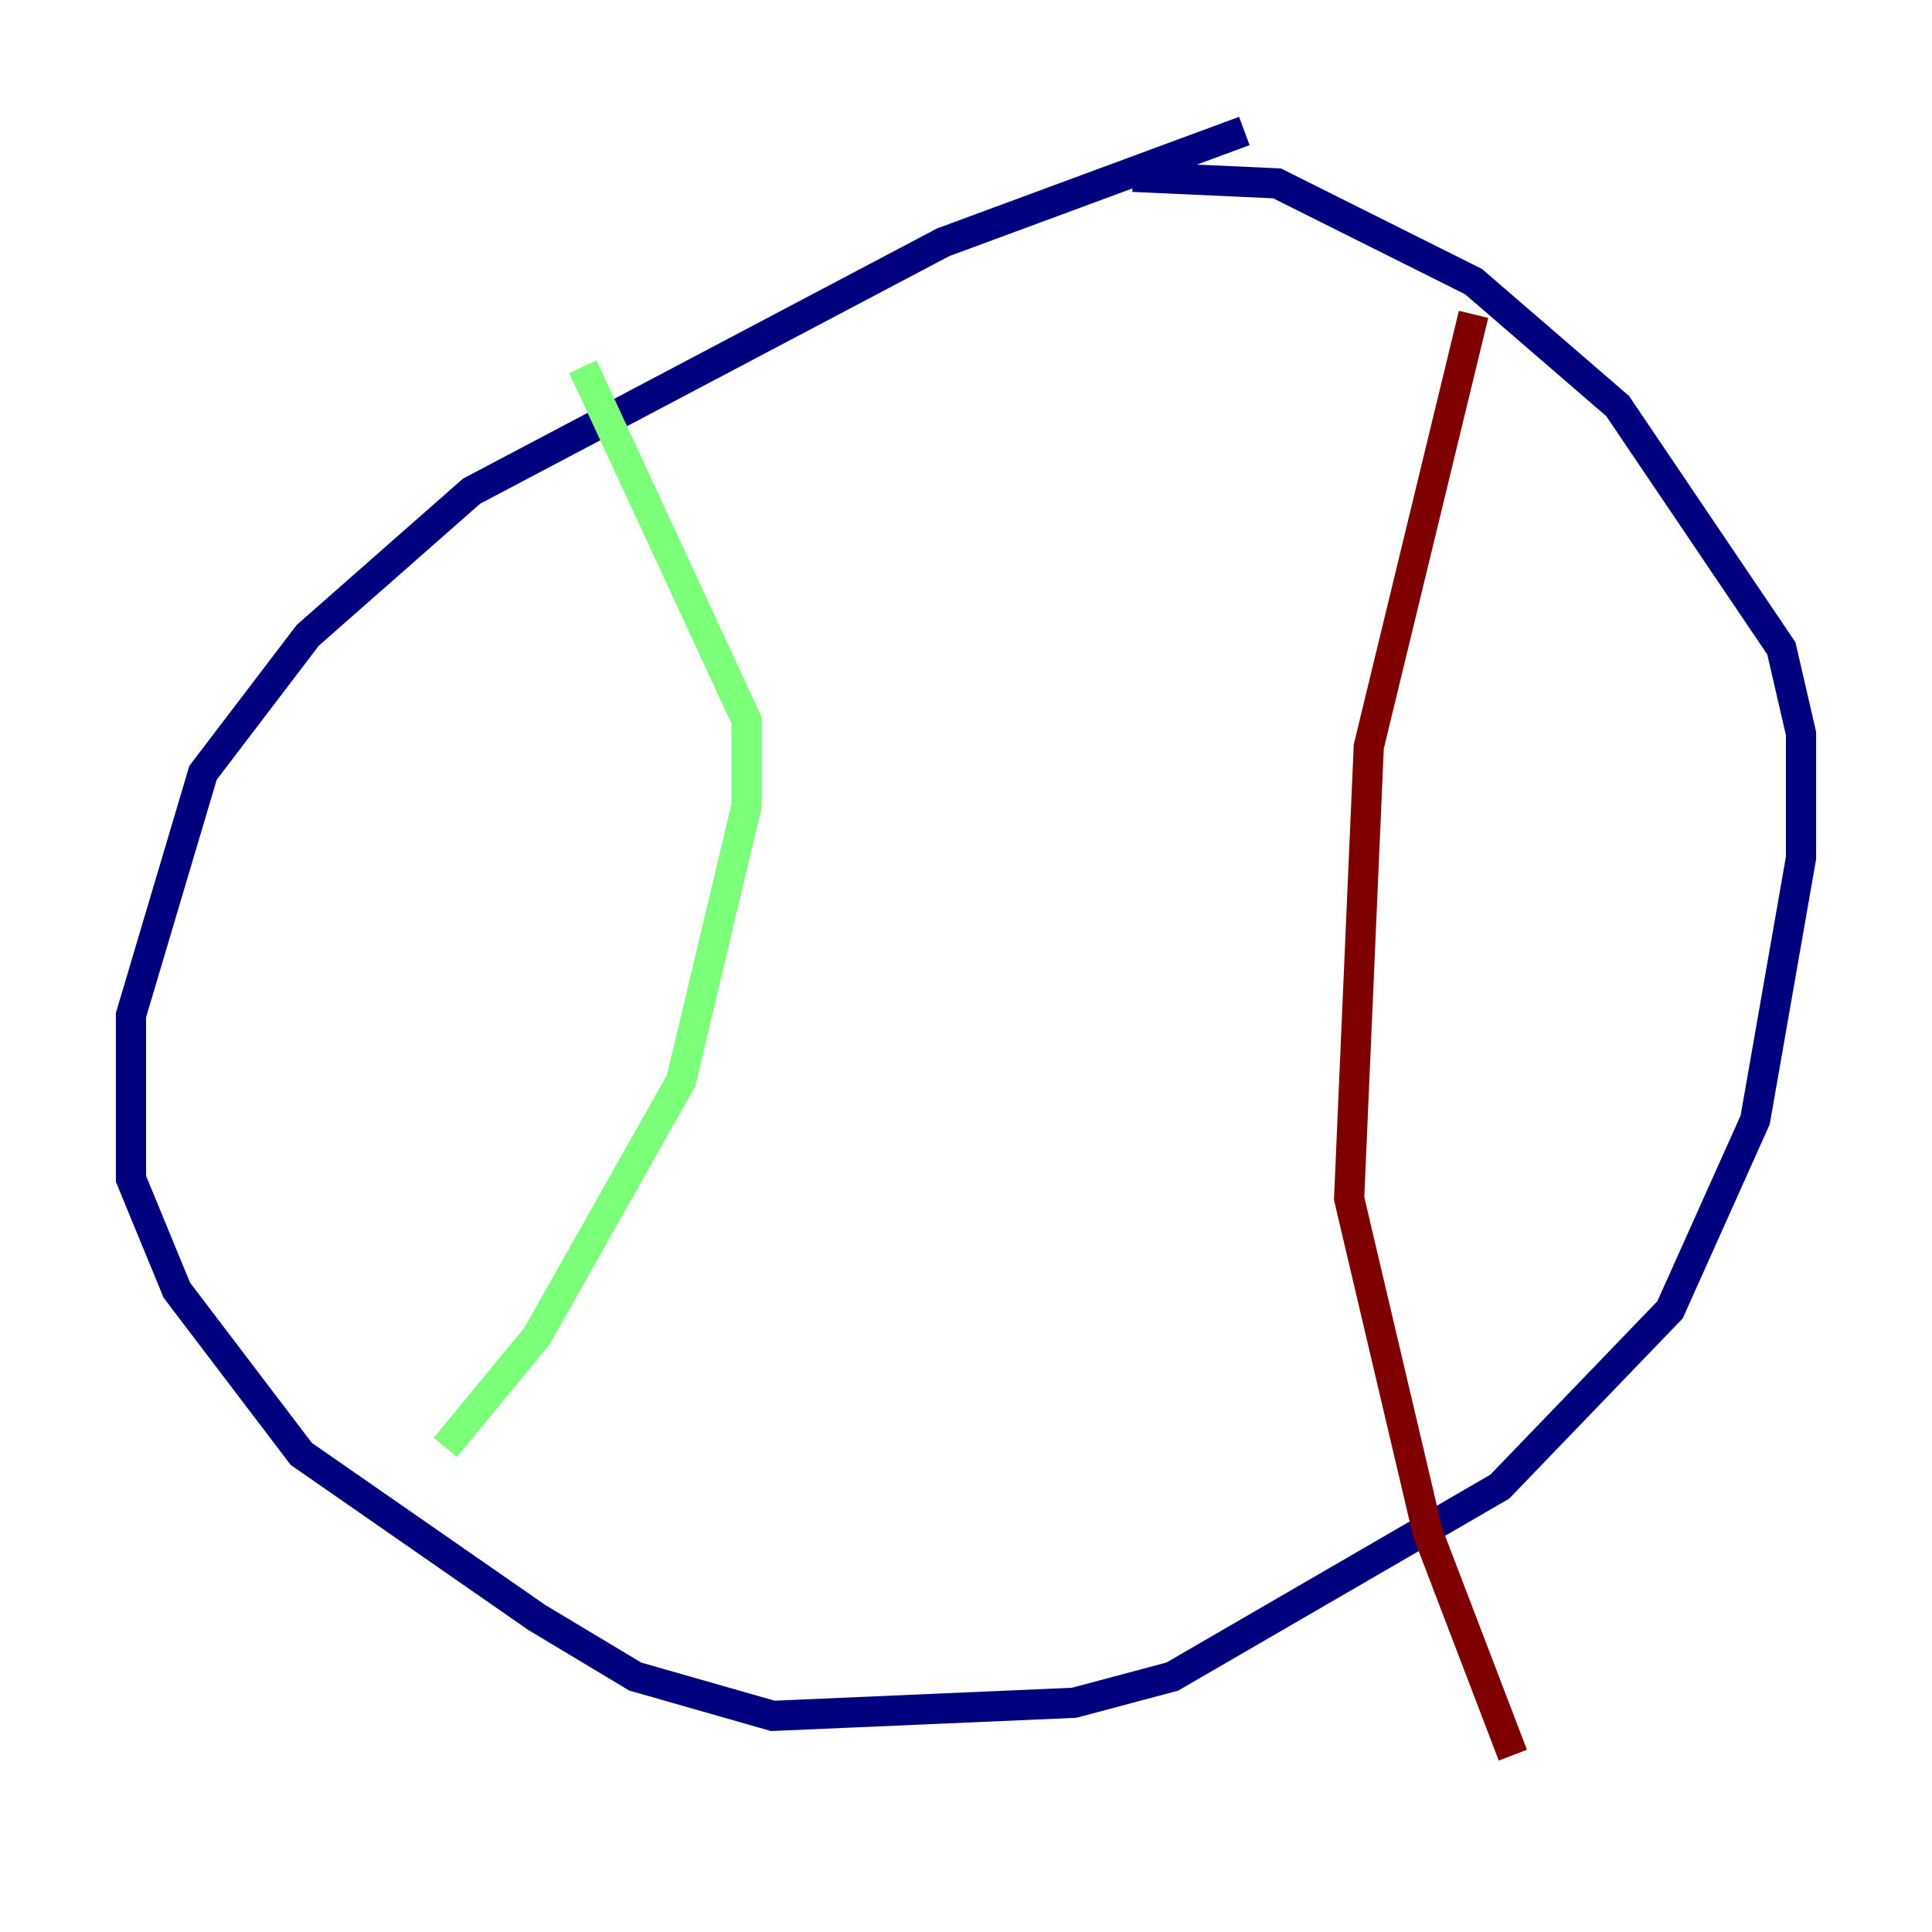 <?xml version="1.0" encoding="utf-8" ?>
<svg baseProfile="tiny" height="128" version="1.2" viewBox="0,0,128,128" width="128" xmlns="http://www.w3.org/2000/svg" xmlns:ev="http://www.w3.org/2001/xml-events" xmlns:xlink="http://www.w3.org/1999/xlink"><defs /><polyline fill="none" points="82.441,8.678 62.481,16.054 31.241,32.542 20.393,42.088 13.451,51.2 8.678,67.254 8.678,78.102 11.715,85.478 19.959,96.325 35.58,107.173 42.088,111.078 51.2,113.681 71.159,112.814 77.668,111.078 99.363,98.495 110.644,86.78 116.285,74.197 119.322,56.841 119.322,48.597 118.02,42.956 107.173,26.902 97.627,18.658 84.61,12.149 75.064,11.715" stroke="#00007f" stroke-width="2" /><polyline fill="none" points="38.617,24.298 49.464,47.729 49.464,53.37 45.125,71.593 35.58,88.515 29.505,95.891" stroke="#7cff79" stroke-width="2" /><polyline fill="none" points="97.627,20.827 90.685,49.464 89.383,79.403 94.59,101.532 100.231,116.285" stroke="#7f0000" stroke-width="2" /></svg>